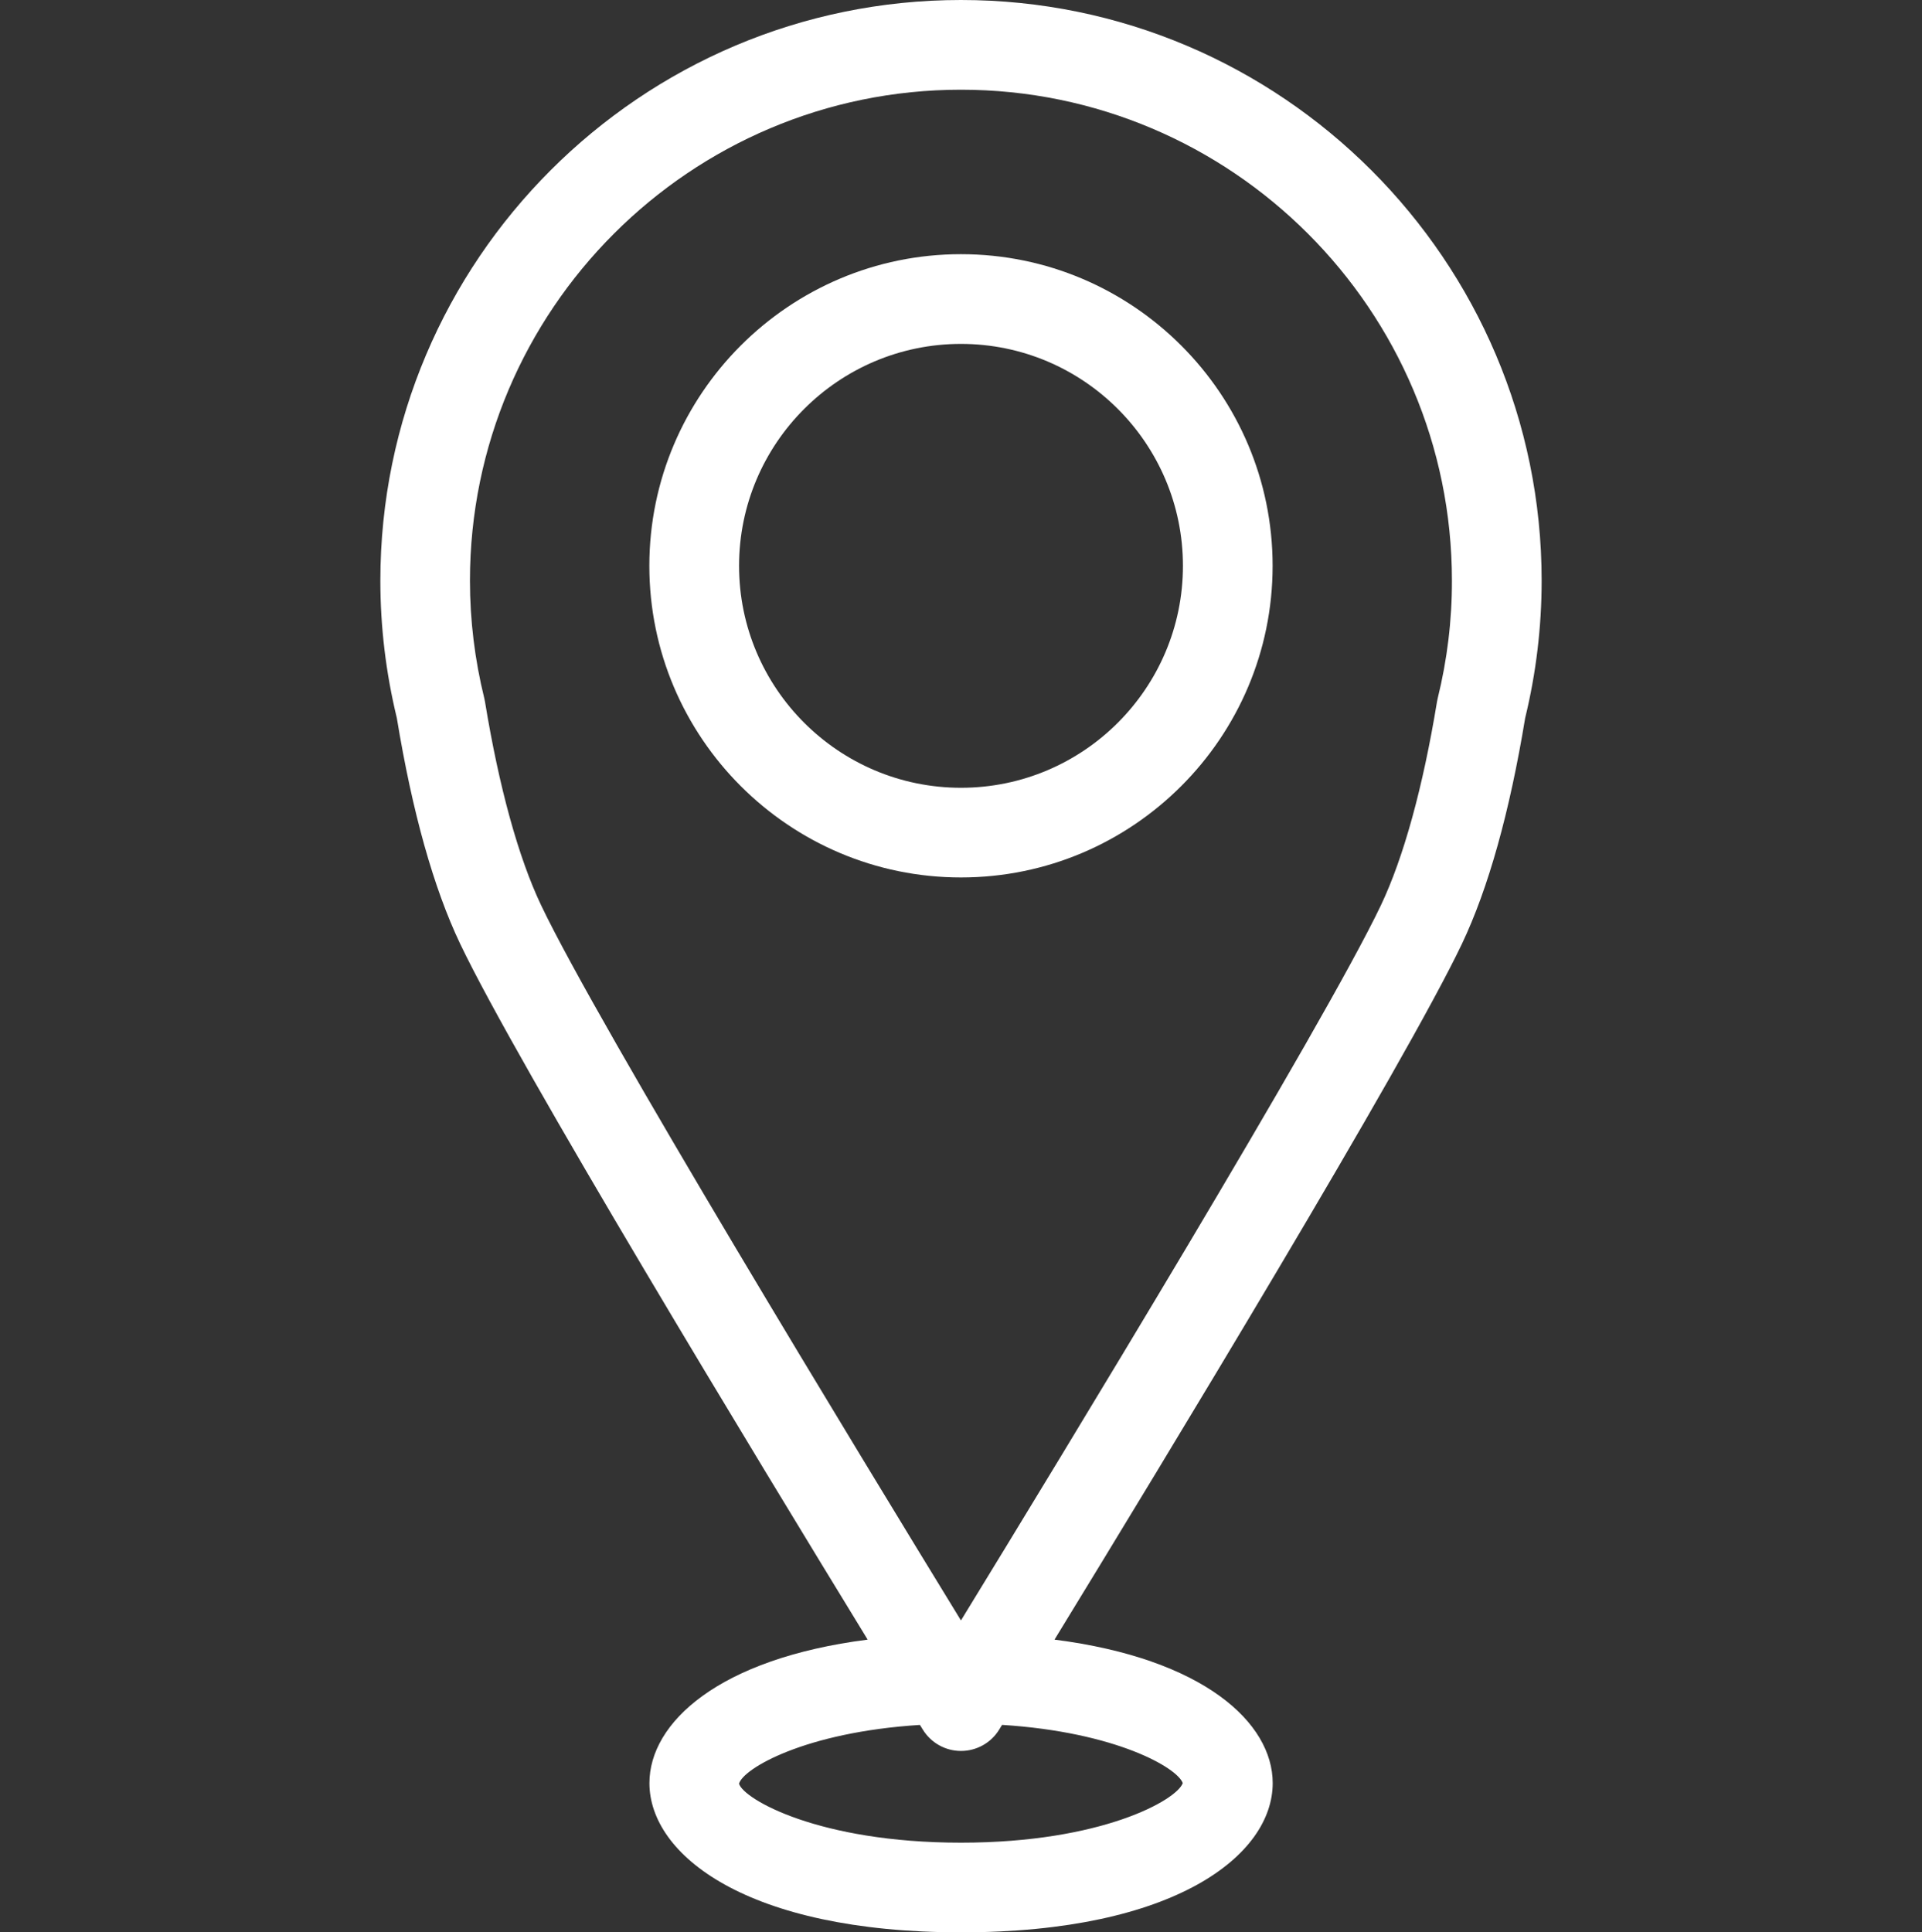 <?xml version="1.0" encoding="utf-8"?>
<!-- Generator: Adobe Illustrator 16.0.0, SVG Export Plug-In . SVG Version: 6.00 Build 0)  -->
<!DOCTYPE svg PUBLIC "-//W3C//DTD SVG 1.1//EN" "http://www.w3.org/Graphics/SVG/1.1/DTD/svg11.dtd">
<svg version="1.1" id="Layer_1" xmlns="http://www.w3.org/2000/svg" xmlns:xlink="http://www.w3.org/1999/xlink" x="0px" y="0px"
	 width="46.08px" height="46.328px" viewBox="0 0 46.08 46.328" enable-background="new 0 0 46.08 46.328" xml:space="preserve">
<rect x="0" y="0" width="46.08" height="46.328" fill="#333333" stroke="none"/>
<g id="XMLID_38346_">
	<path id="XMLID_38350_" fill="#FFFFFF" d="M36.566,17.214c0.263-1.079,0.395-2.187,0.395-3.292C36.961,6.246,30.716,0,23.039,0
		c-7.675,0-13.92,6.246-13.92,13.922c0,1.105,0.133,2.213,0.395,3.292c0.371,2.258,0.882,4.079,1.519,5.415
		c1.368,2.874,7.125,12.36,9.769,16.681c-3.573,0.456-5.232,1.991-5.232,3.44c0,1.723,2.338,3.578,7.471,3.578
		c5.135,0,7.472-1.855,7.472-3.578c0-1.449-1.659-2.984-5.231-3.44c2.643-4.32,8.4-13.807,9.768-16.681
		C35.684,21.294,36.194,19.472,36.566,17.214z M28.357,42.75c-0.145,0.406-1.942,1.428-5.318,1.428
		c-3.414,0-5.214-1.045-5.321-1.414c0.096-0.357,1.563-1.234,4.337-1.409c0.033,0.052,0.058,0.093,0.07,0.113
		c0.195,0.317,0.542,0.511,0.914,0.511c0.374,0,0.721-0.193,0.916-0.511c0.014-0.021,0.038-0.062,0.07-0.114
		C26.762,41.527,28.228,42.385,28.357,42.75z M34.469,16.742c-0.007,0.027-0.012,0.055-0.017,0.082
		c-0.336,2.049-0.801,3.736-1.345,4.881c-1.383,2.9-7.686,13.254-10.068,17.145c-2.382-3.891-8.684-14.244-10.065-17.145
		c-0.545-1.145-1.01-2.832-1.346-4.88c-0.005-0.028-0.011-0.056-0.017-0.083c-0.228-0.924-0.344-1.873-0.344-2.82
		c0-6.49,5.281-11.771,11.771-11.771c6.492,0,11.772,5.281,11.772,11.771C34.812,14.869,34.697,15.818,34.469,16.742z"/>
	<path id="XMLID_38347_" fill="#FFFFFF" d="M23.039,6.094c-4.118,0-7.471,3.352-7.471,7.472c0,4.119,3.353,7.471,7.471,7.471
		c4.121,0,7.472-3.352,7.472-7.471C30.511,9.445,27.16,6.094,23.039,6.094z M23.039,18.887c-2.934,0-5.32-2.387-5.32-5.321
		s2.387-5.321,5.32-5.321c2.936,0,5.322,2.387,5.322,5.321S25.975,18.887,23.039,18.887z"/>
</g>
</svg>
